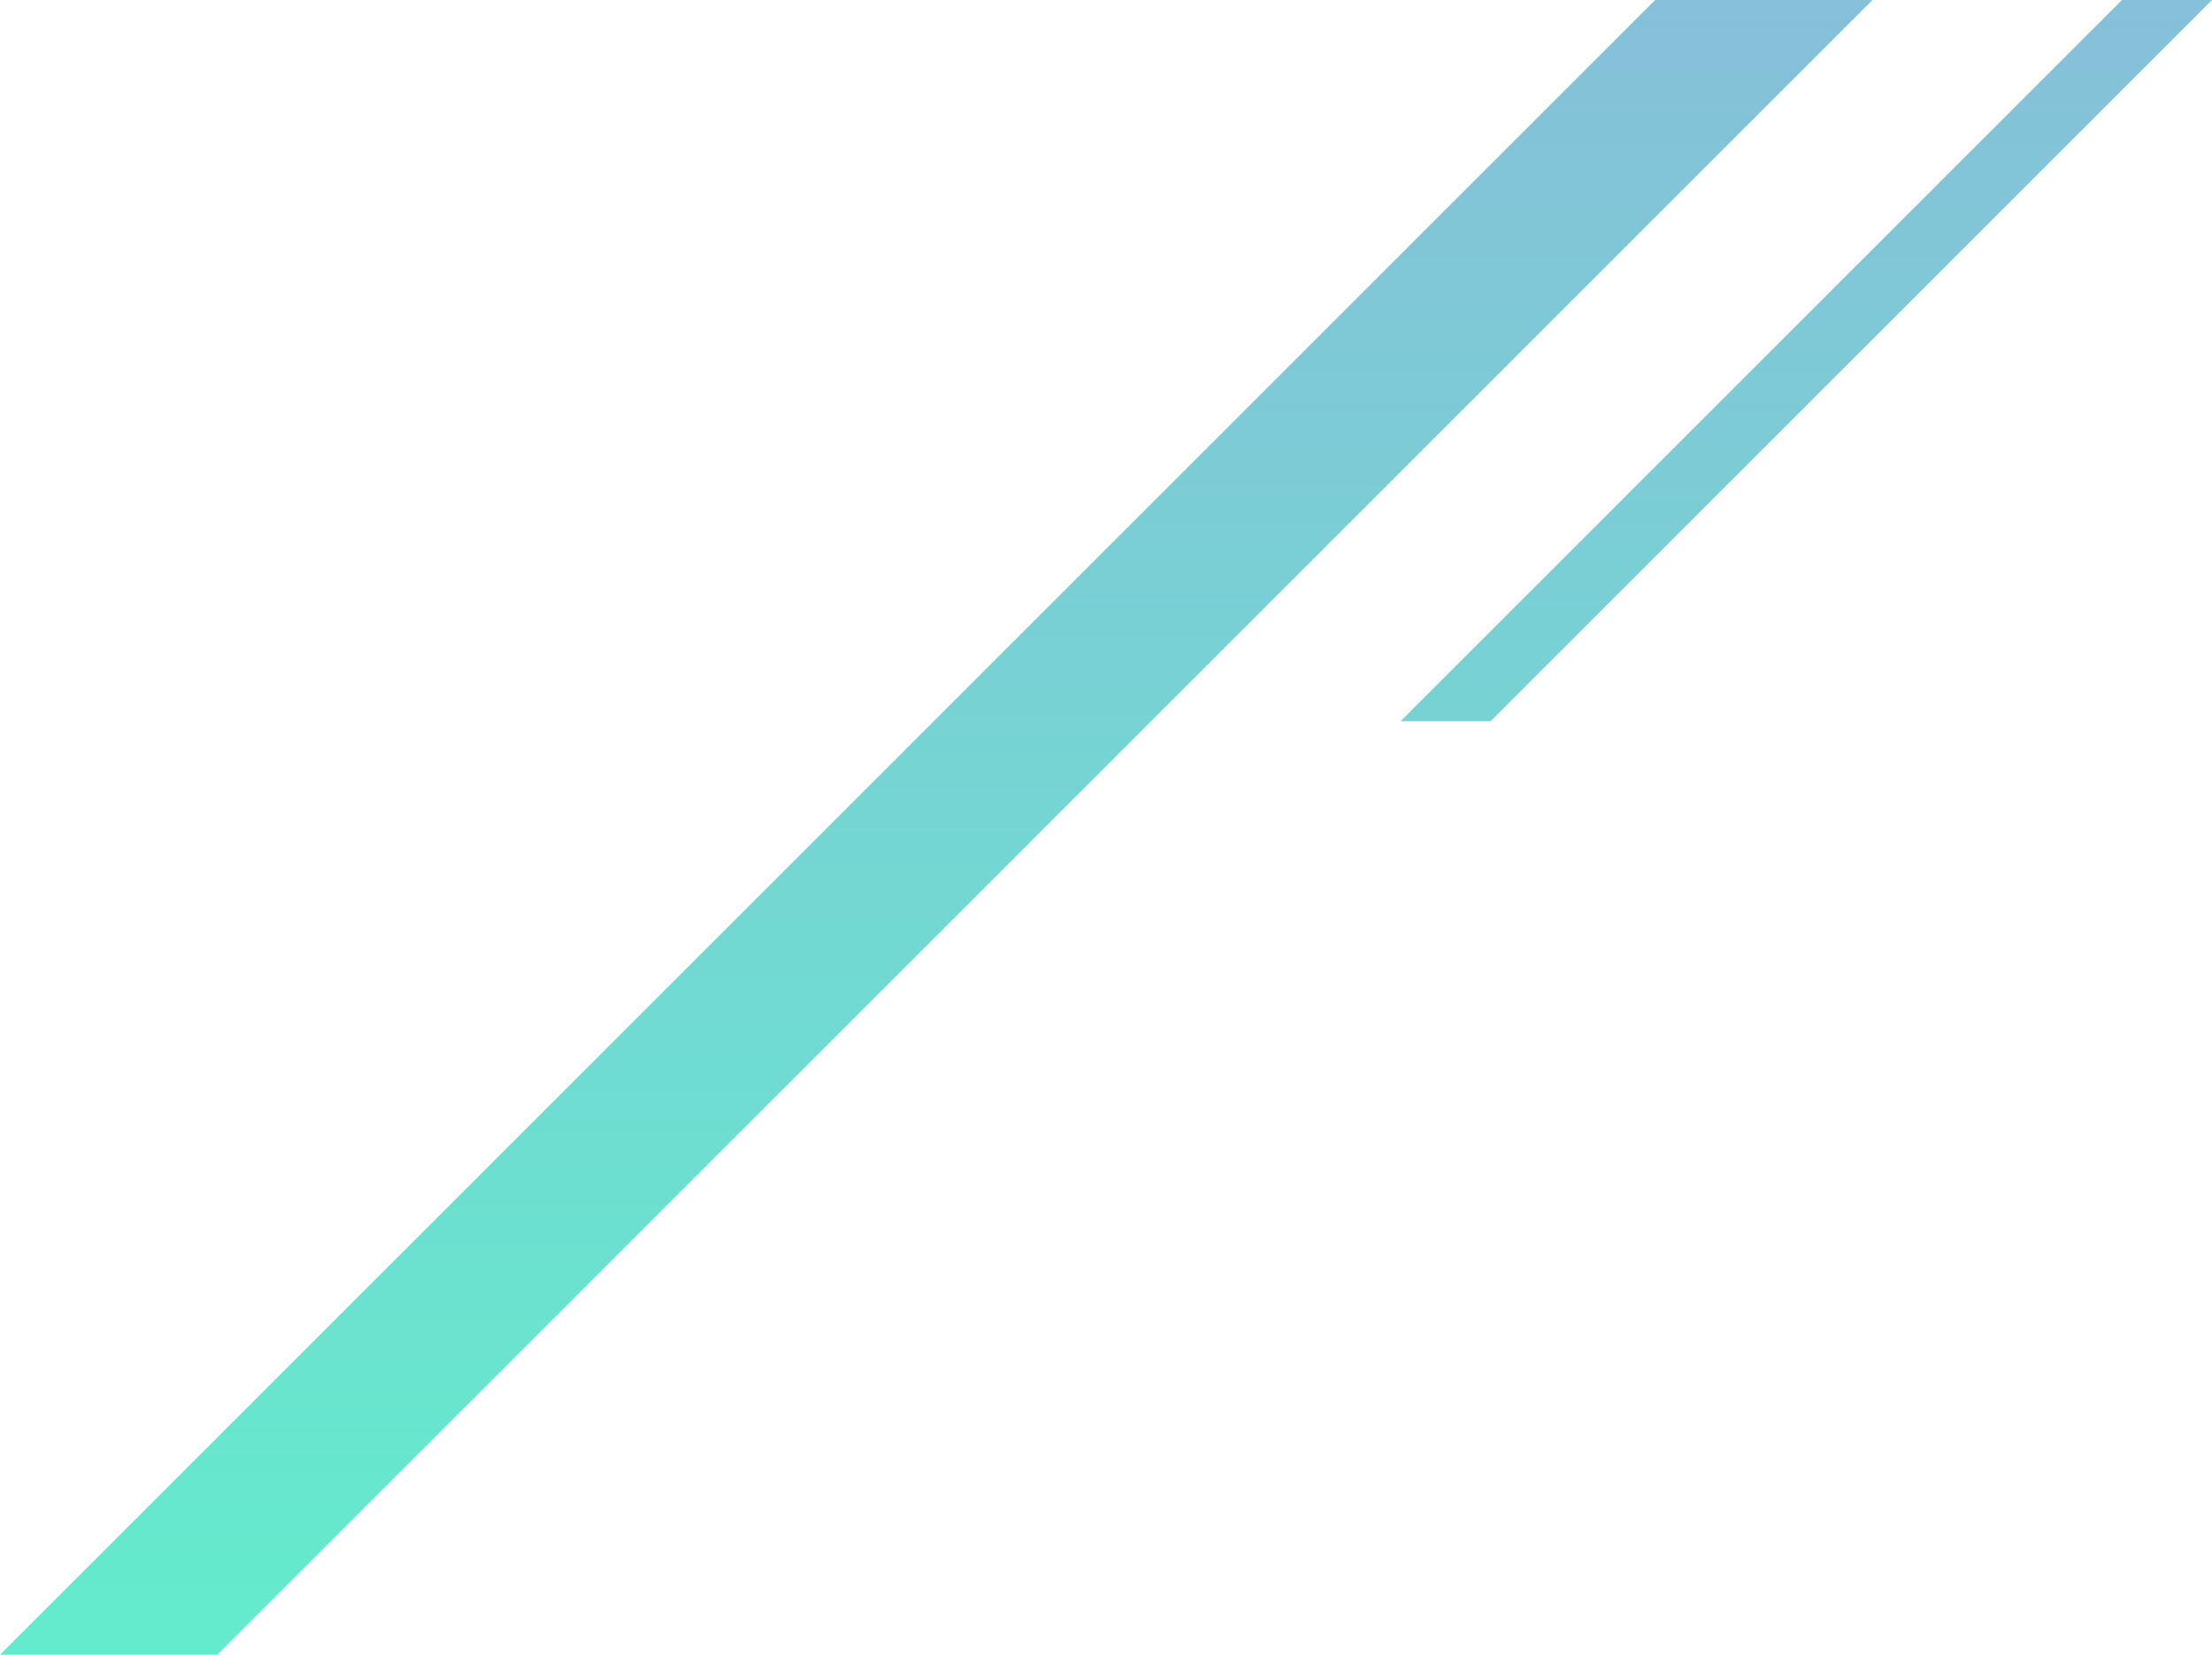 <svg xmlns="http://www.w3.org/2000/svg" xmlns:xlink="http://www.w3.org/1999/xlink" width="52.121" height="39" viewBox="0 0 52.121 39"><defs><linearGradient id="a" x1="0.5" y1="2.382" x2="0.5" y2="-5.973" gradientUnits="objectBoundingBox"><stop offset="0" stop-color="#62edcc"/><stop offset="1" stop-color="#e04efa"/></linearGradient><linearGradient id="b" x1="0.5" y1="1.038" x2="0.5" y2="-2.604" xlink:href="#a"/></defs><g transform="translate(0 -119)"><path d="M50,119,33,136h2.121l17-17Z" fill="url(#a)"/><path d="M39,119,0,158H5.121l39-39Z" fill="url(#b)"/></g></svg>